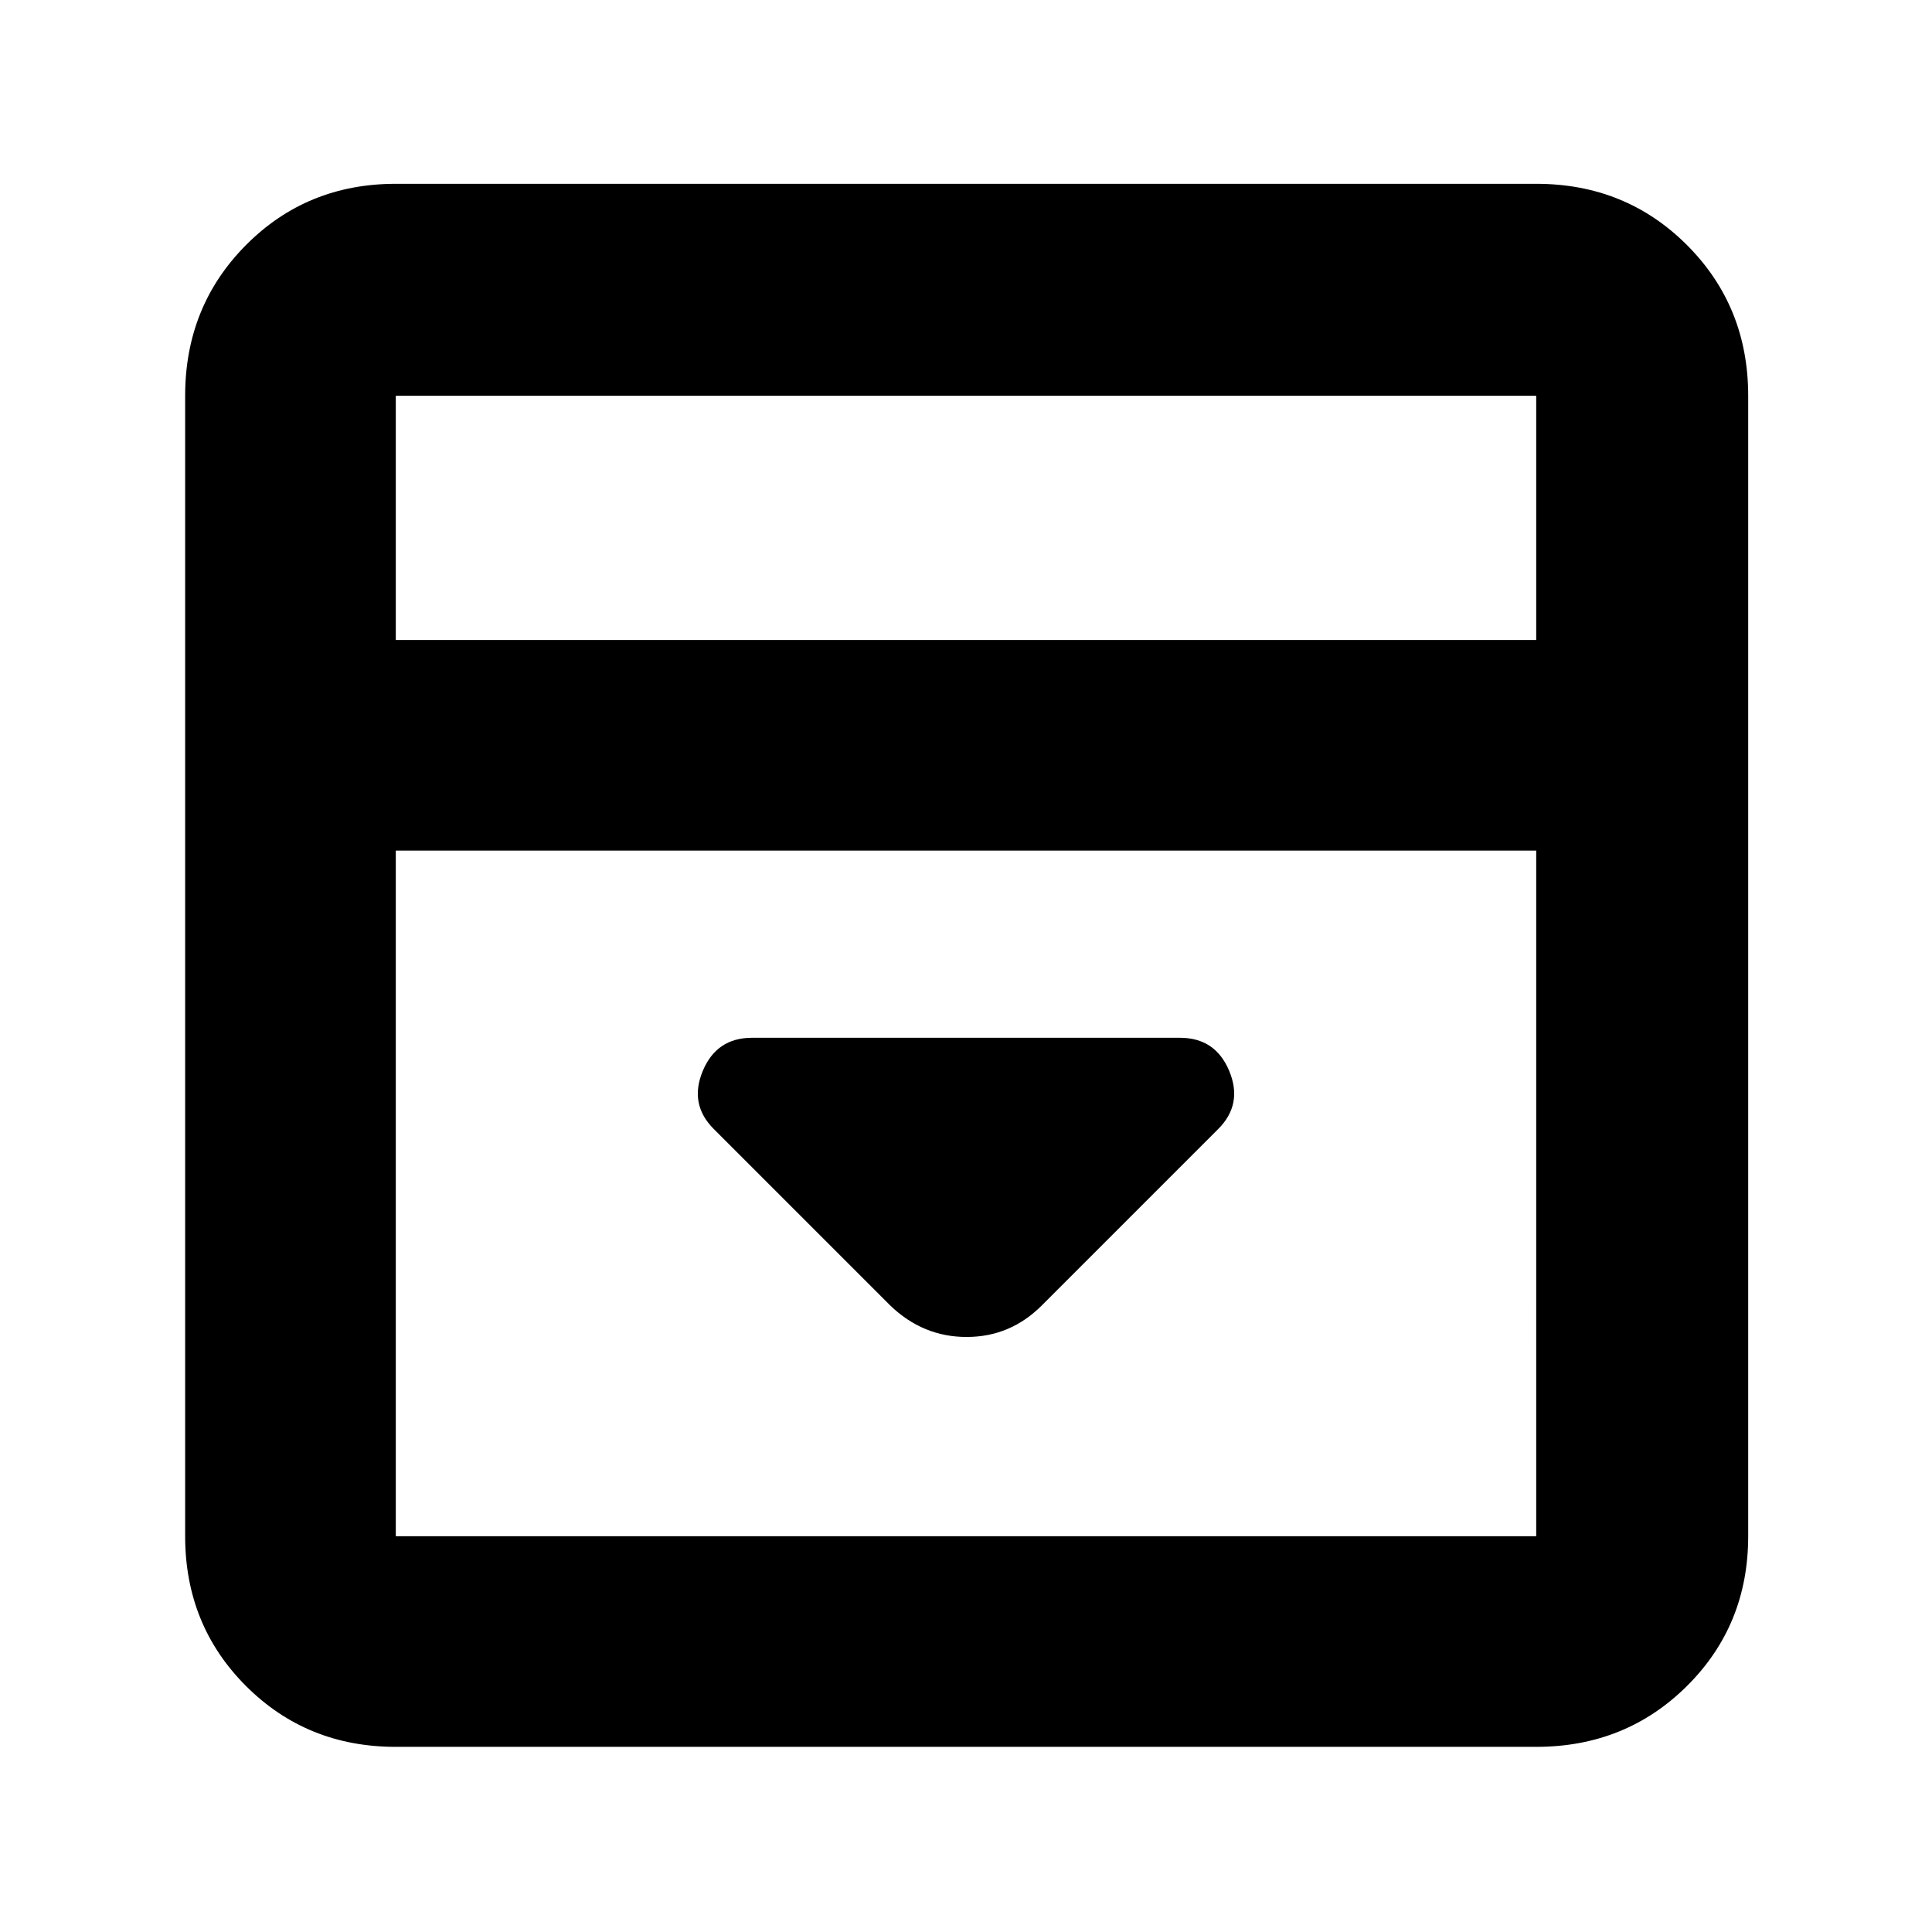 <svg xmlns="http://www.w3.org/2000/svg" height="40" viewBox="0 96 960 960" width="40"><path d="M517.666 744.667 605.333 657q12.333-12.333 5.472-28.833t-24.472-16.5H373.667q-17.611 0-24.472 16.5-6.861 16.5 5.472 28.833l87.667 87.667q16.272 15.666 37.969 15.666 21.697 0 37.363-15.666ZM196.666 964q-44.2 0-74.433-30.233Q92 903.534 92 859.334V292.666q0-44.475 30.233-74.904 30.233-30.429 74.433-30.429h566.668q44.475 0 74.904 30.429 30.429 30.429 30.429 74.904v566.668q0 44.2-30.429 74.433Q807.809 964 763.334 964H196.666Zm566.668-550V292.666H196.666V414h566.668ZM196.666 518.666v340.668h566.668V518.666H196.666Zm0-104.666V292.666 414Z"/></svg>